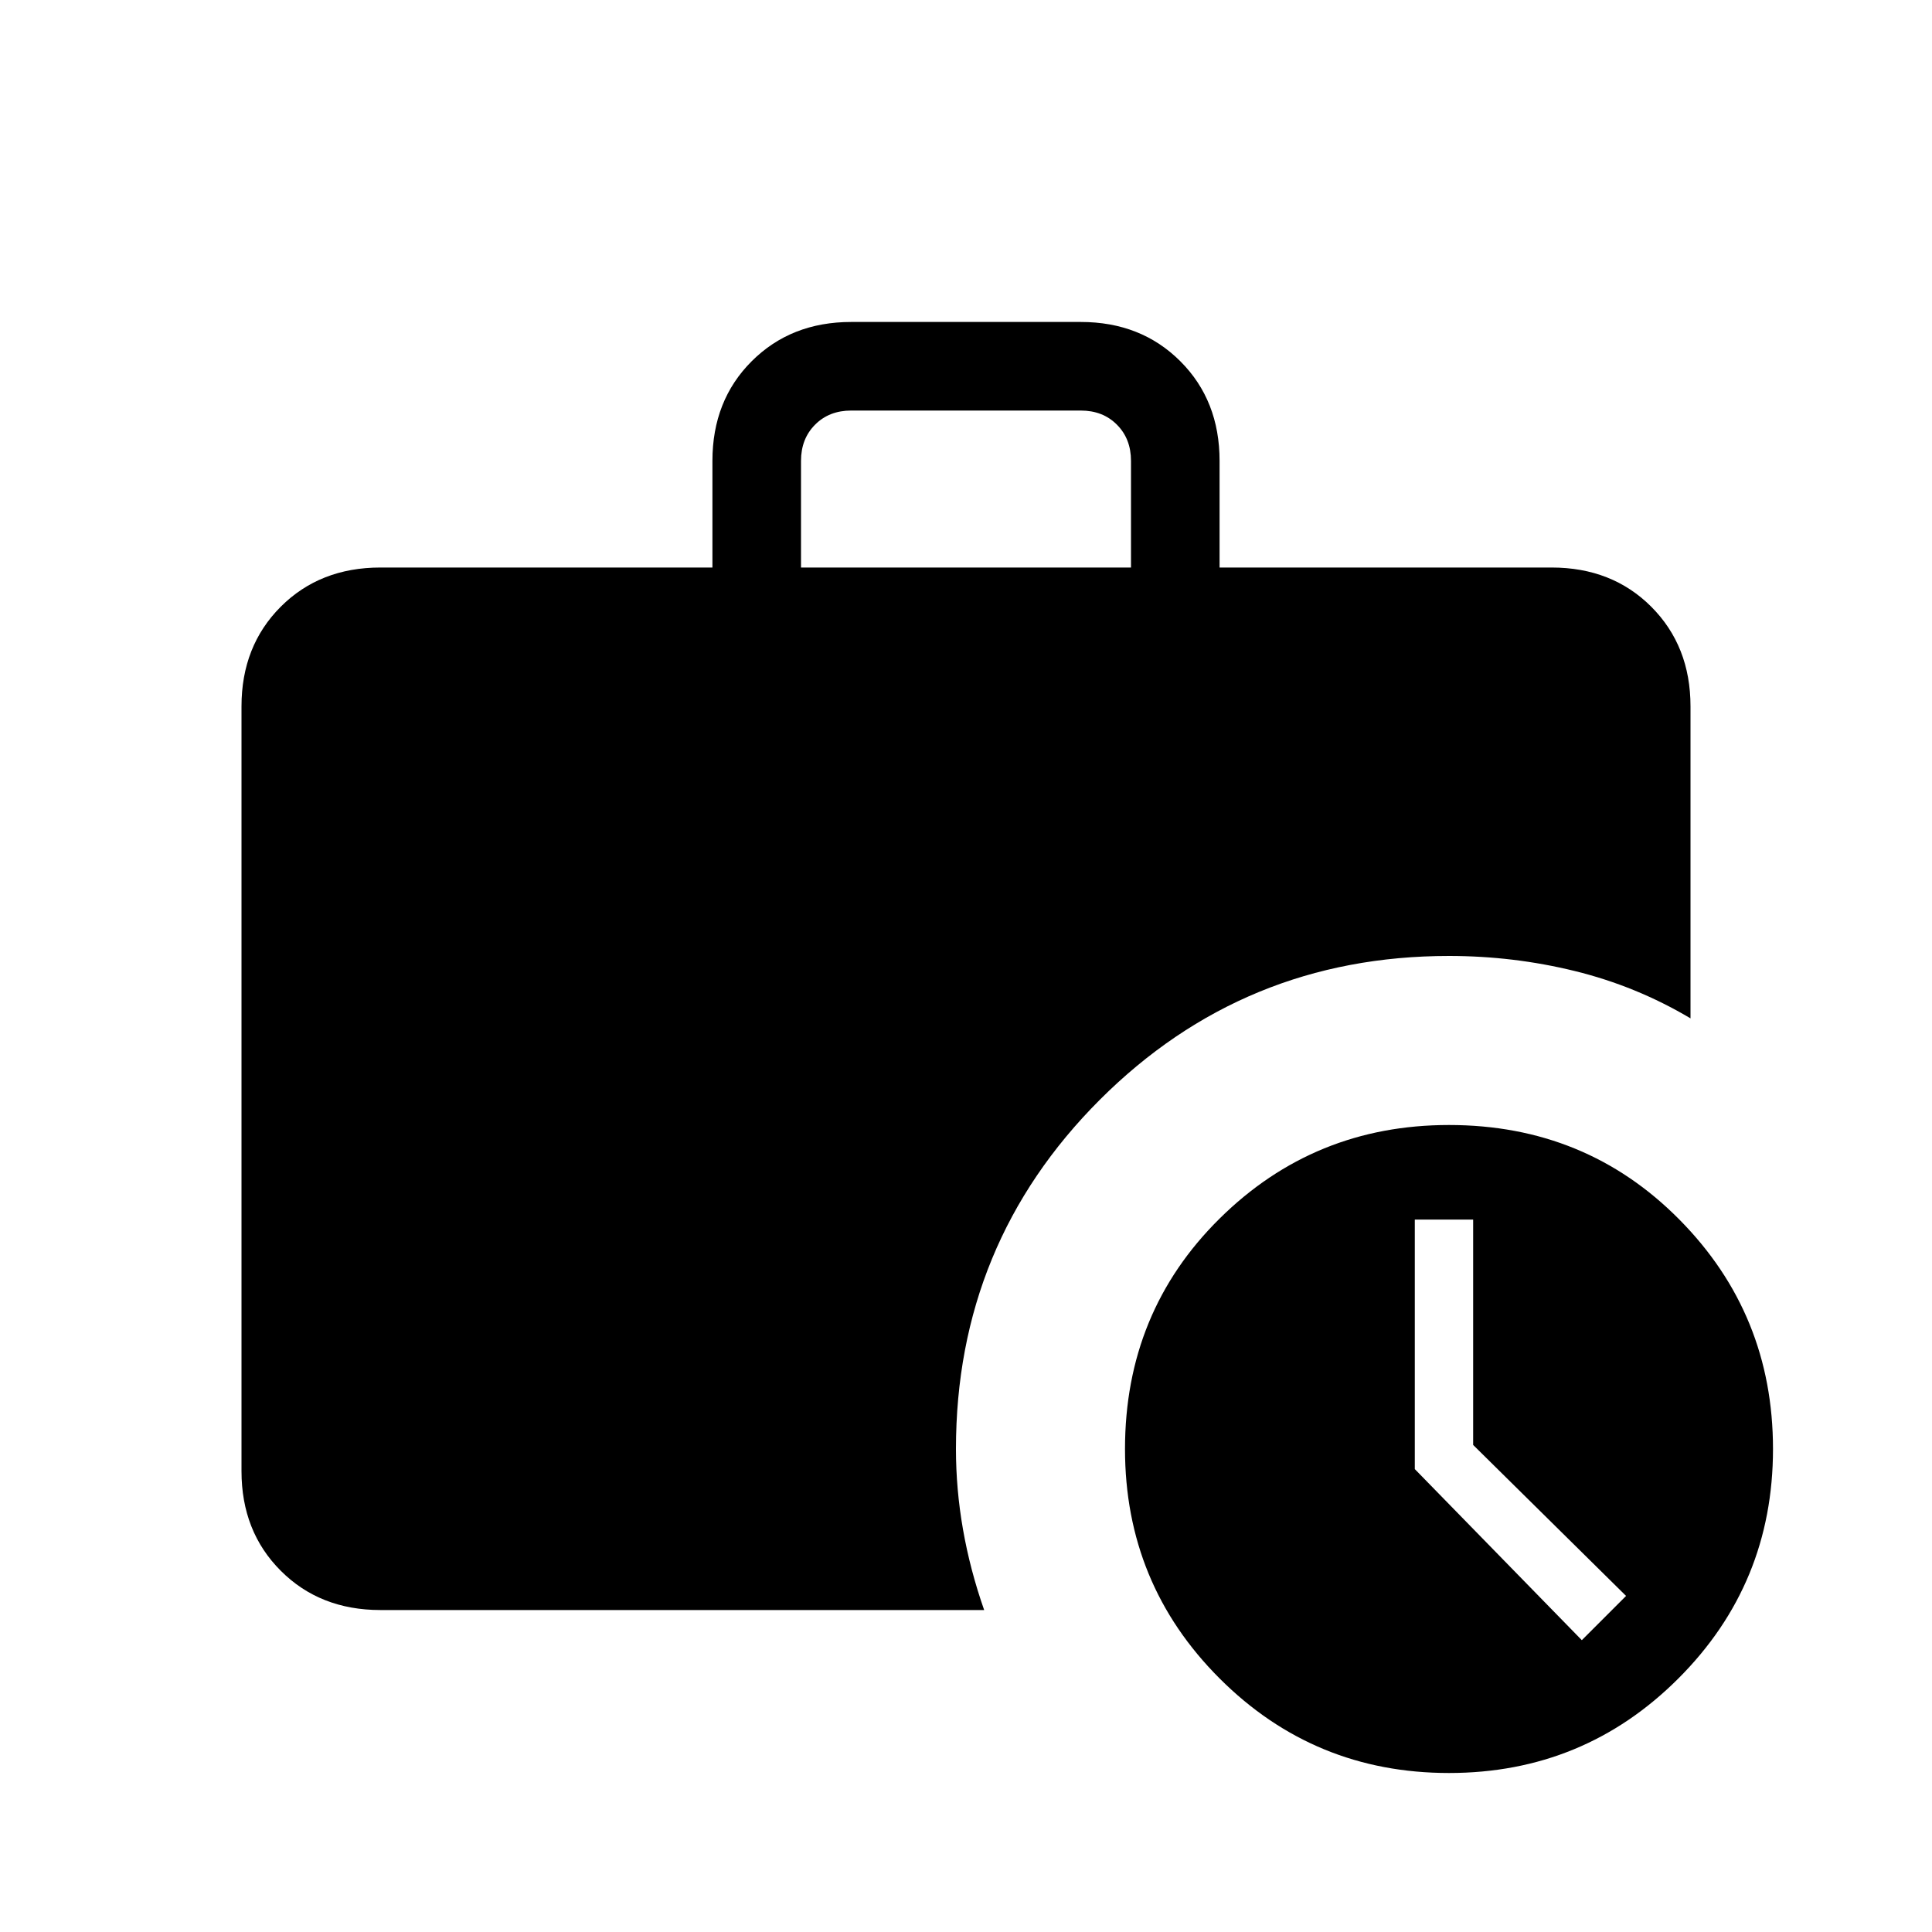 <svg xmlns="http://www.w3.org/2000/svg" height="20" width="20"><path d="M9.896 15q0 .417.073.833.073.417.219.834h-6.25q-.626 0-1.032-.407-.406-.406-.406-1.031V7.312q0-.624.406-1.031.406-.406 1.032-.406h3.437V4.771q0-.625.406-1.031.407-.407 1.031-.407h2.376q.624 0 1.031.407.406.406.406 1.031v1.104h3.437q.626 0 1.032.406.406.407.406 1.031v3.23q-.562-.334-1.198-.49-.635-.156-1.302-.156-2.125 0-3.615 1.489Q9.896 12.875 9.896 15ZM8.292 5.875h3.416V4.771q0-.229-.146-.375-.145-.146-.374-.146H8.812q-.229 0-.374.146-.146.146-.146.375ZM15 18.354q-1.396 0-2.375-.979-.979-.979-.979-2.375 0-1.417.979-2.385.979-.969 2.375-.969 1.417 0 2.385.979.969.979.969 2.375t-.979 2.375q-.979.979-2.375.979Zm1.375-1.375.458-.458-1.583-1.563v-2.333h-.604v2.583Z"/></svg>